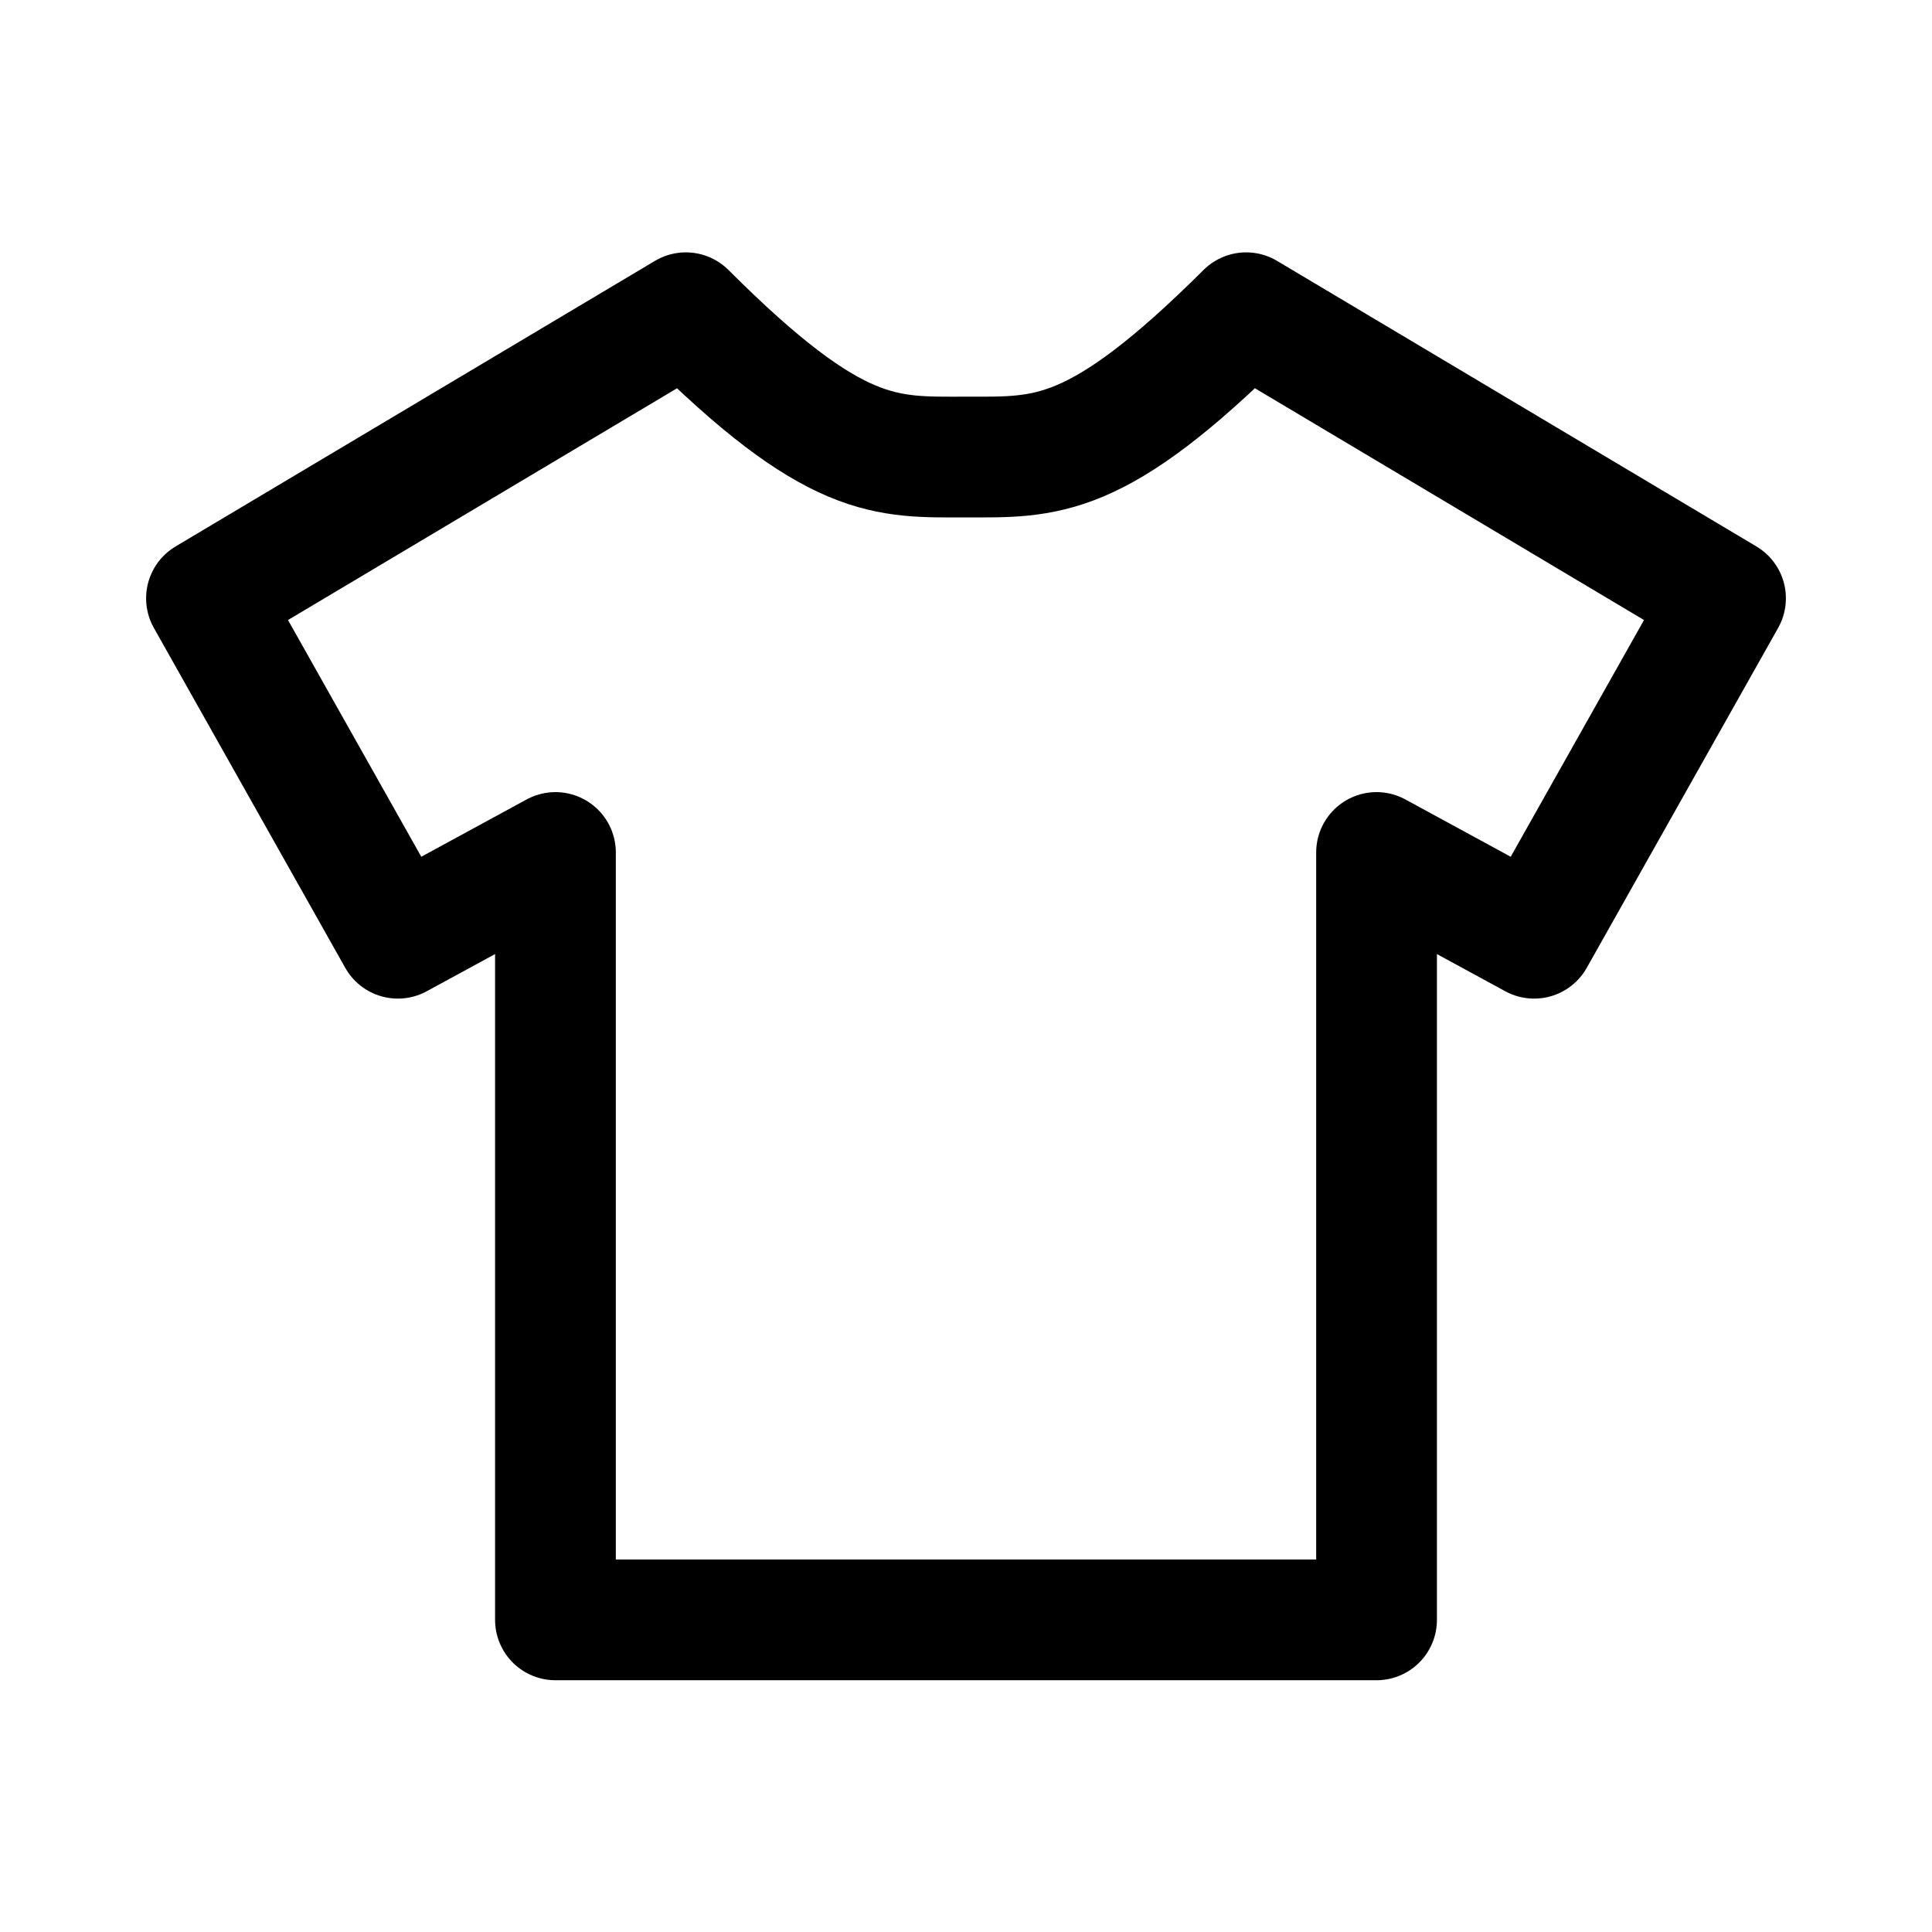 <?xml version="1.0" encoding="UTF-8"?>
<svg id="Layer_1" data-name="Layer 1" xmlns="http://www.w3.org/2000/svg" viewBox="0 0 32 32">
  <defs>
    <style>
      .cls-1 {
        fill: none;
        stroke: #000;
        stroke-linecap: round;
        stroke-linejoin: round;
        stroke-width: 2px;
      }
    </style>
  </defs>
  <path class="cls-1" d="M16,7.57c1.33,0,2.16.08,4.64-2.39l7.94,4.73-3.17,5.63-2.61-1.42v12.71s-6.8,0-6.8,0h-6.8v-12.71l-2.61,1.42-3.17-5.63,7.94-4.73c2.48,2.48,3.31,2.39,4.64,2.39Z"/>
</svg>